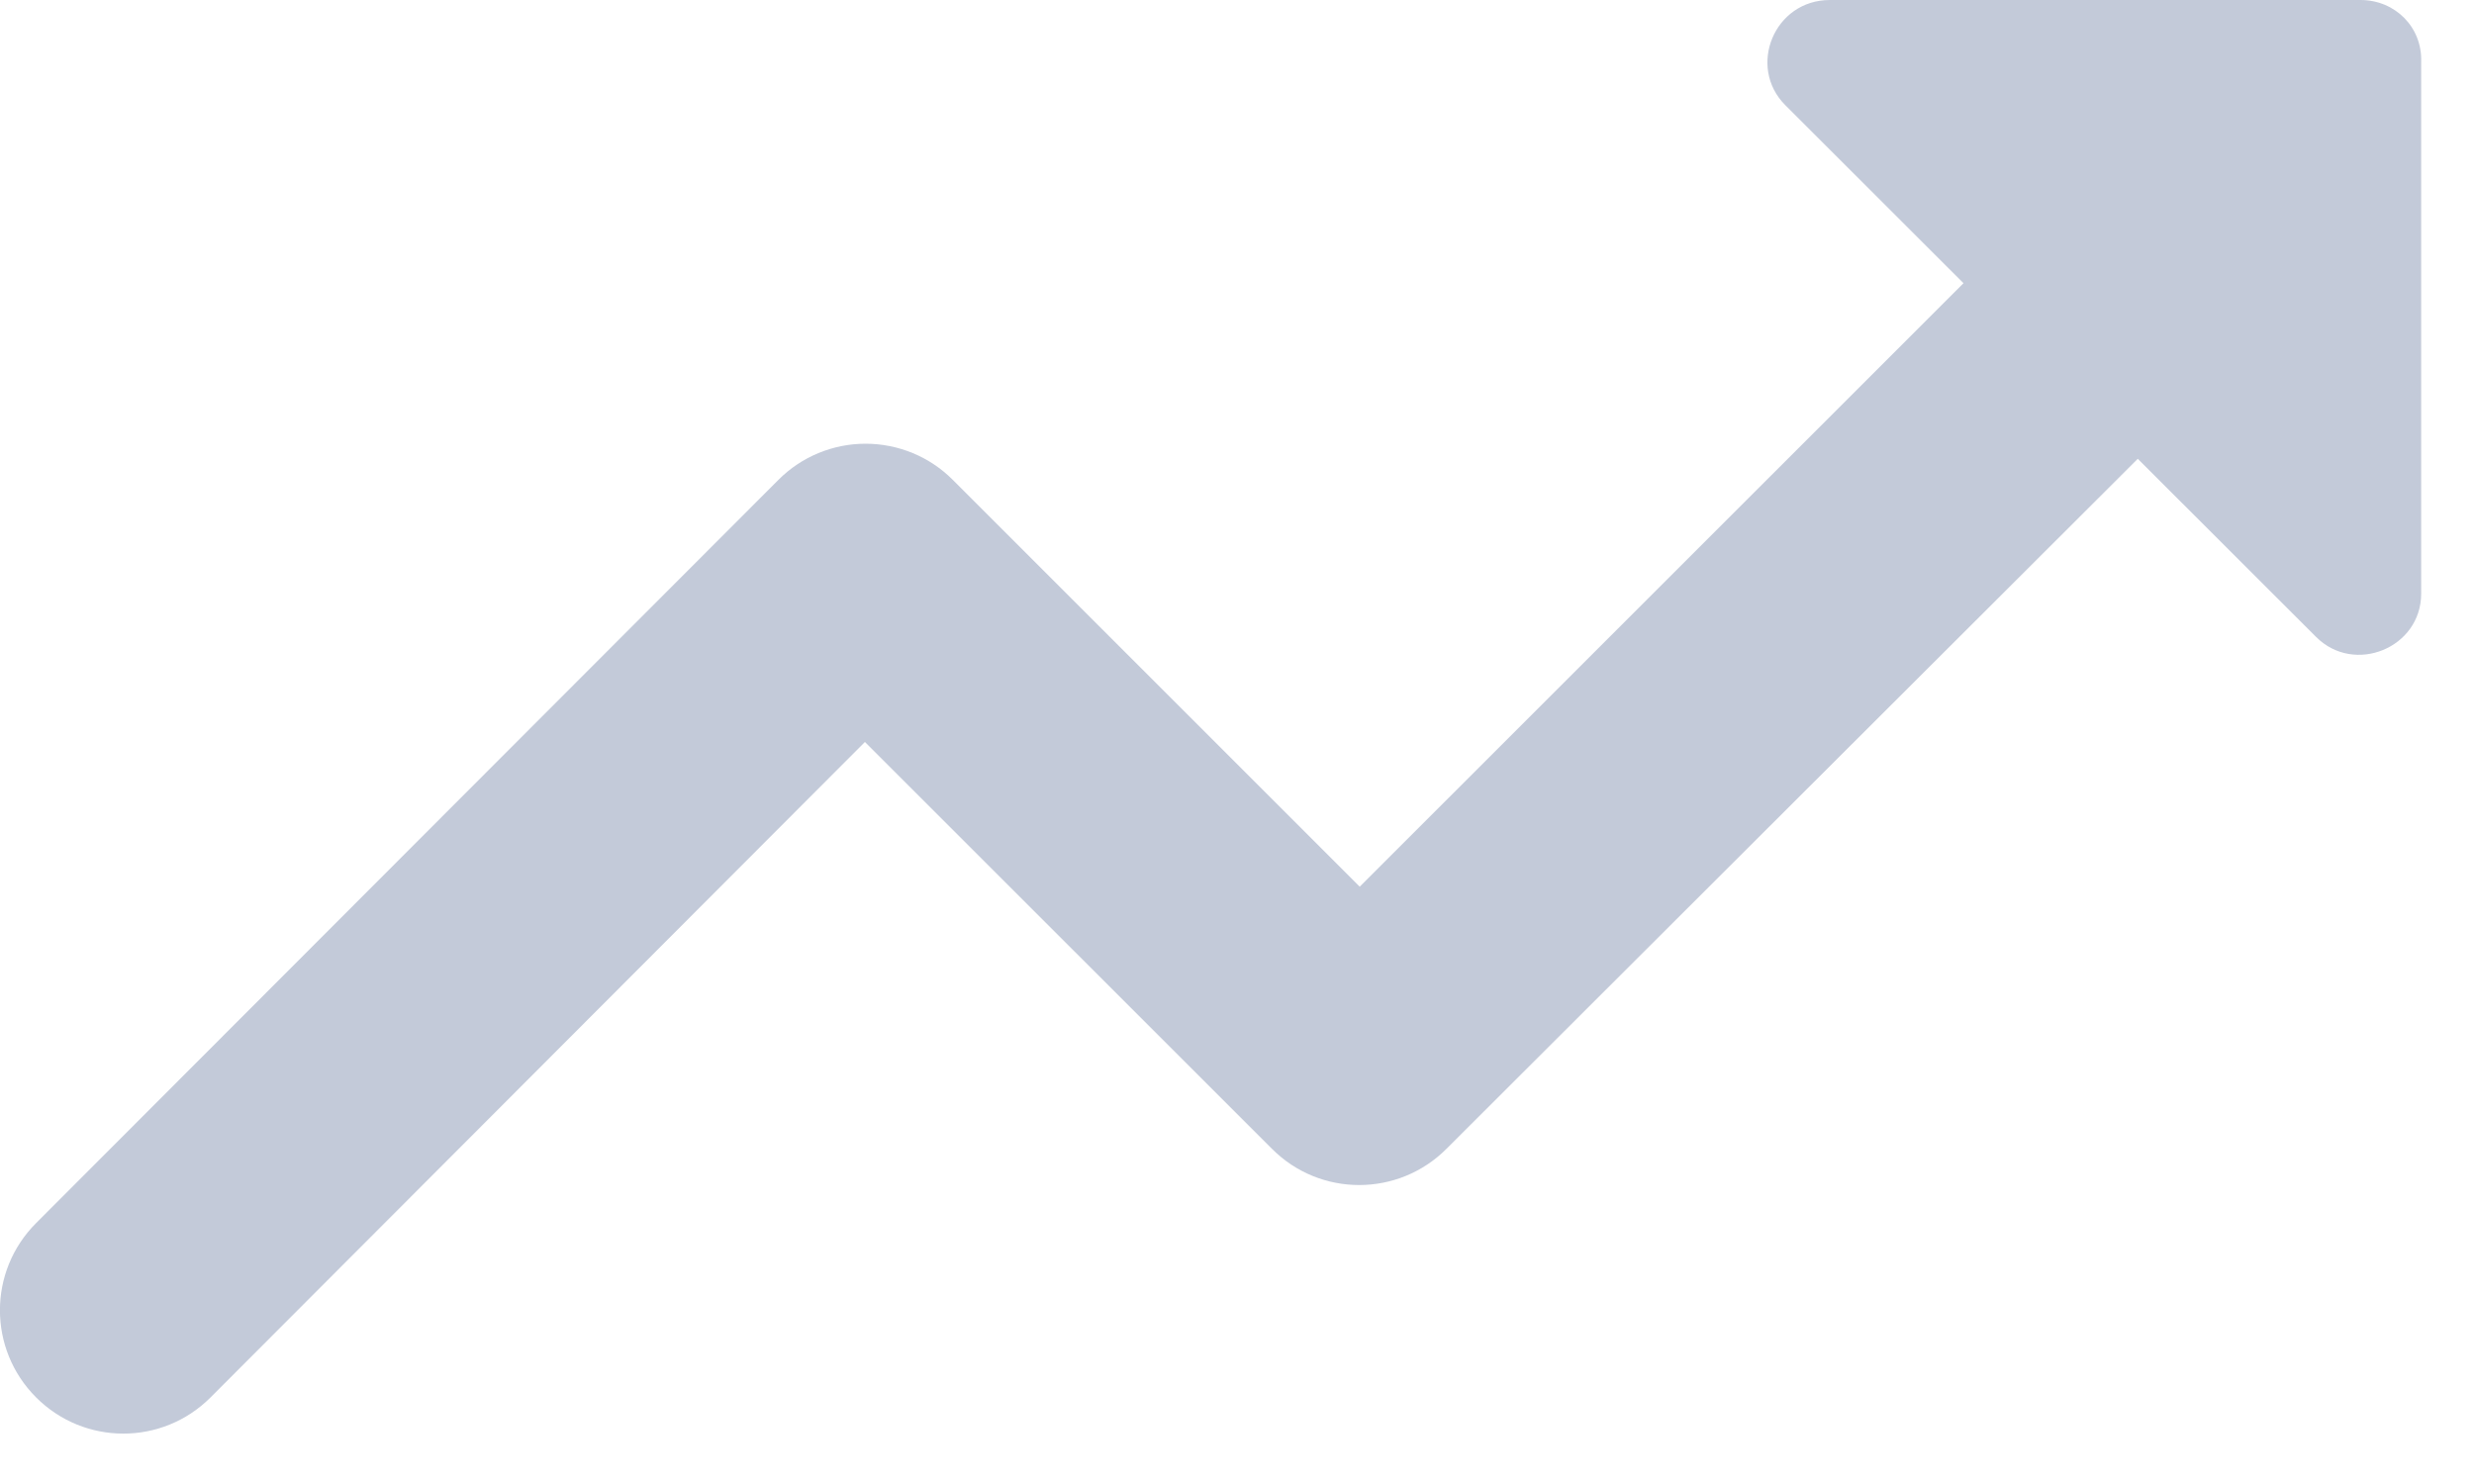 <svg width="20" height="12" viewBox="0 0 20 12" fill="none" xmlns="http://www.w3.org/2000/svg">
<path fill-rule="evenodd" clip-rule="evenodd" d="M14.432 0.85L15.873 2.29L10.992 7.17L7.702 3.88C7.516 3.693 7.262 3.588 6.997 3.588C6.733 3.588 6.479 3.693 6.293 3.88L0.292 9.89C-0.098 10.28 -0.098 10.91 0.292 11.3C0.682 11.69 1.312 11.69 1.702 11.3L6.992 6L10.283 9.29C10.672 9.68 11.303 9.68 11.693 9.29L17.282 3.71L18.723 5.15C19.032 5.46 19.573 5.24 19.573 4.8V0.5C19.582 0.22 19.363 0 19.082 0H14.793C14.342 0 14.123 0.54 14.432 0.85Z" fill="#C3CAD9"/>
</svg>
